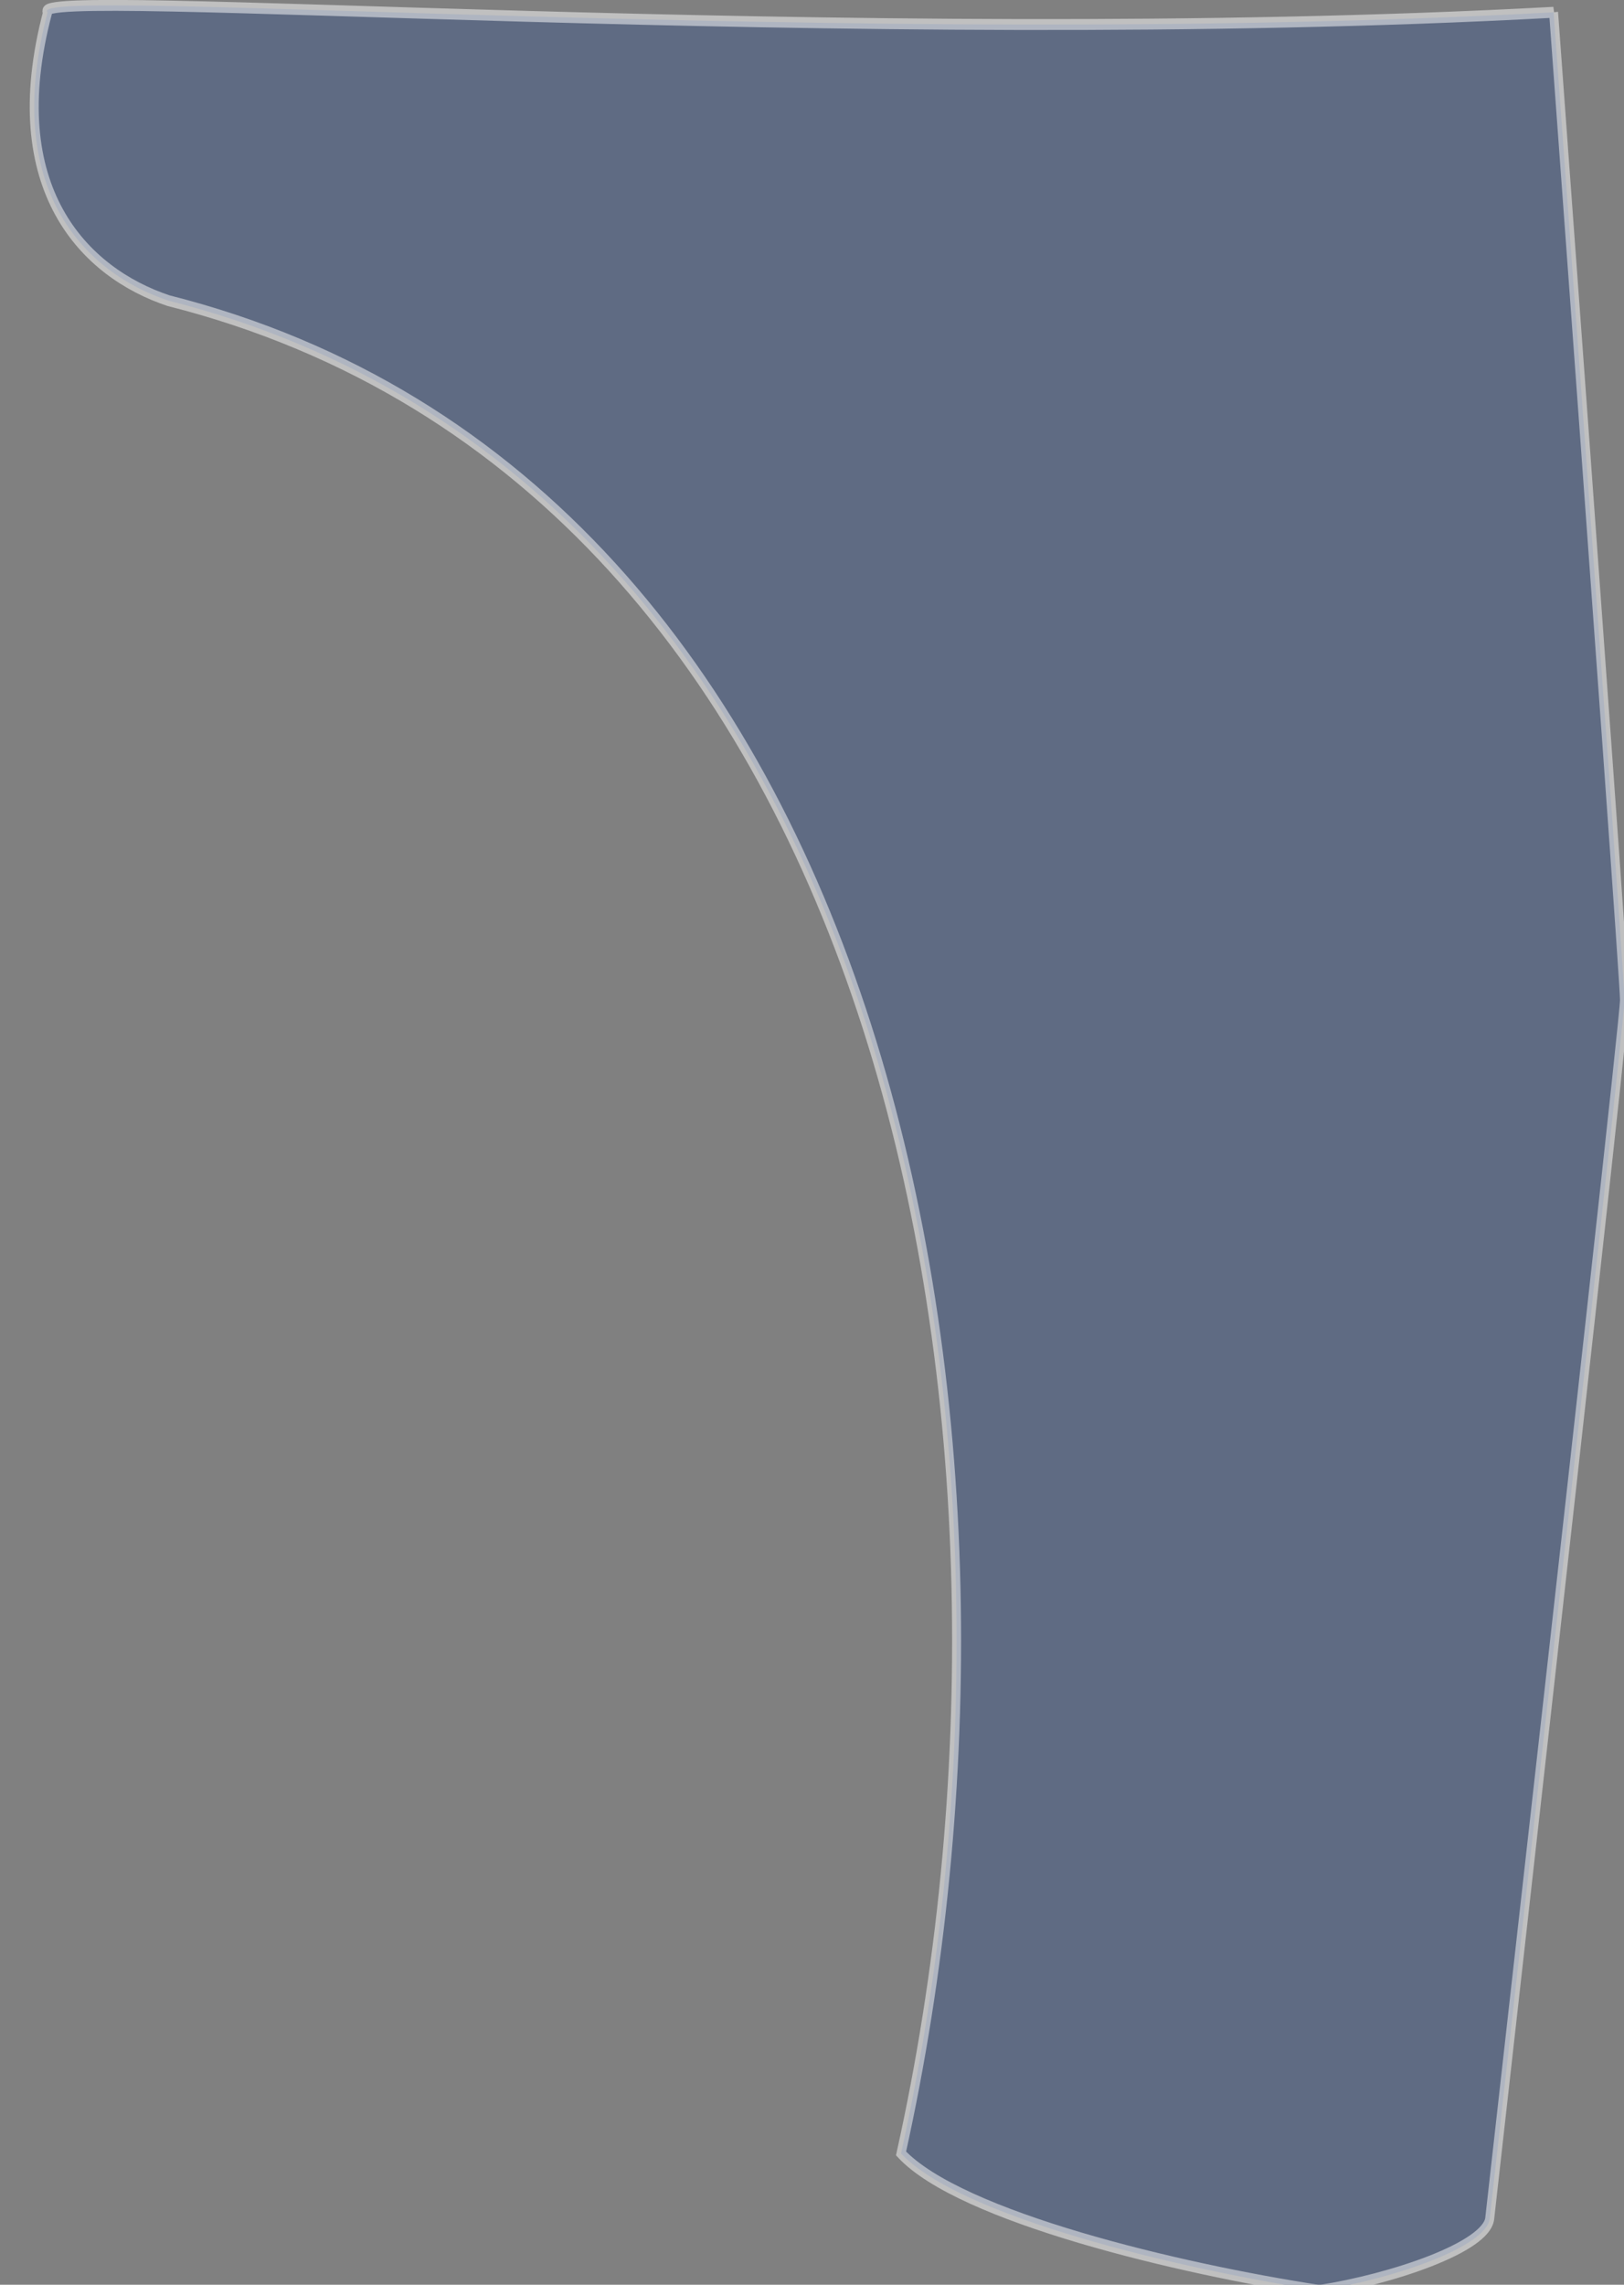 <svg id="ebDCoiUpVSG1" xmlns="http://www.w3.org/2000/svg" xmlns:xlink="http://www.w3.org/1999/xlink" viewBox="0 0 320 450" shape-rendering="geometricPrecision" text-rendering="geometricPrecision"><rect x="0" y="0" width="320" height="450" fill="#808080" stroke="none"/><path d="M450.017,104.79c-100.367,4.476-218.845-3.215-214.876-0-6.662,20.723,5.309,30.572,17.253,33.849C356.035,160.2,379.657,271.795,356.911,356.113c8.442,7.446,39.702,13.557,59.709,16.078c10.244-1.316,23.854-5.065,24.288-8.462q19.228-140.47,19.228-143.009t-10.12-115.93Z" transform="matrix(1.381 0 0 1.678-315.35-173.417)" fill="#3f5787" fill-opacity="0.5" stroke="#fff" stroke-width="1.28" stroke-opacity="0.5"/></svg>